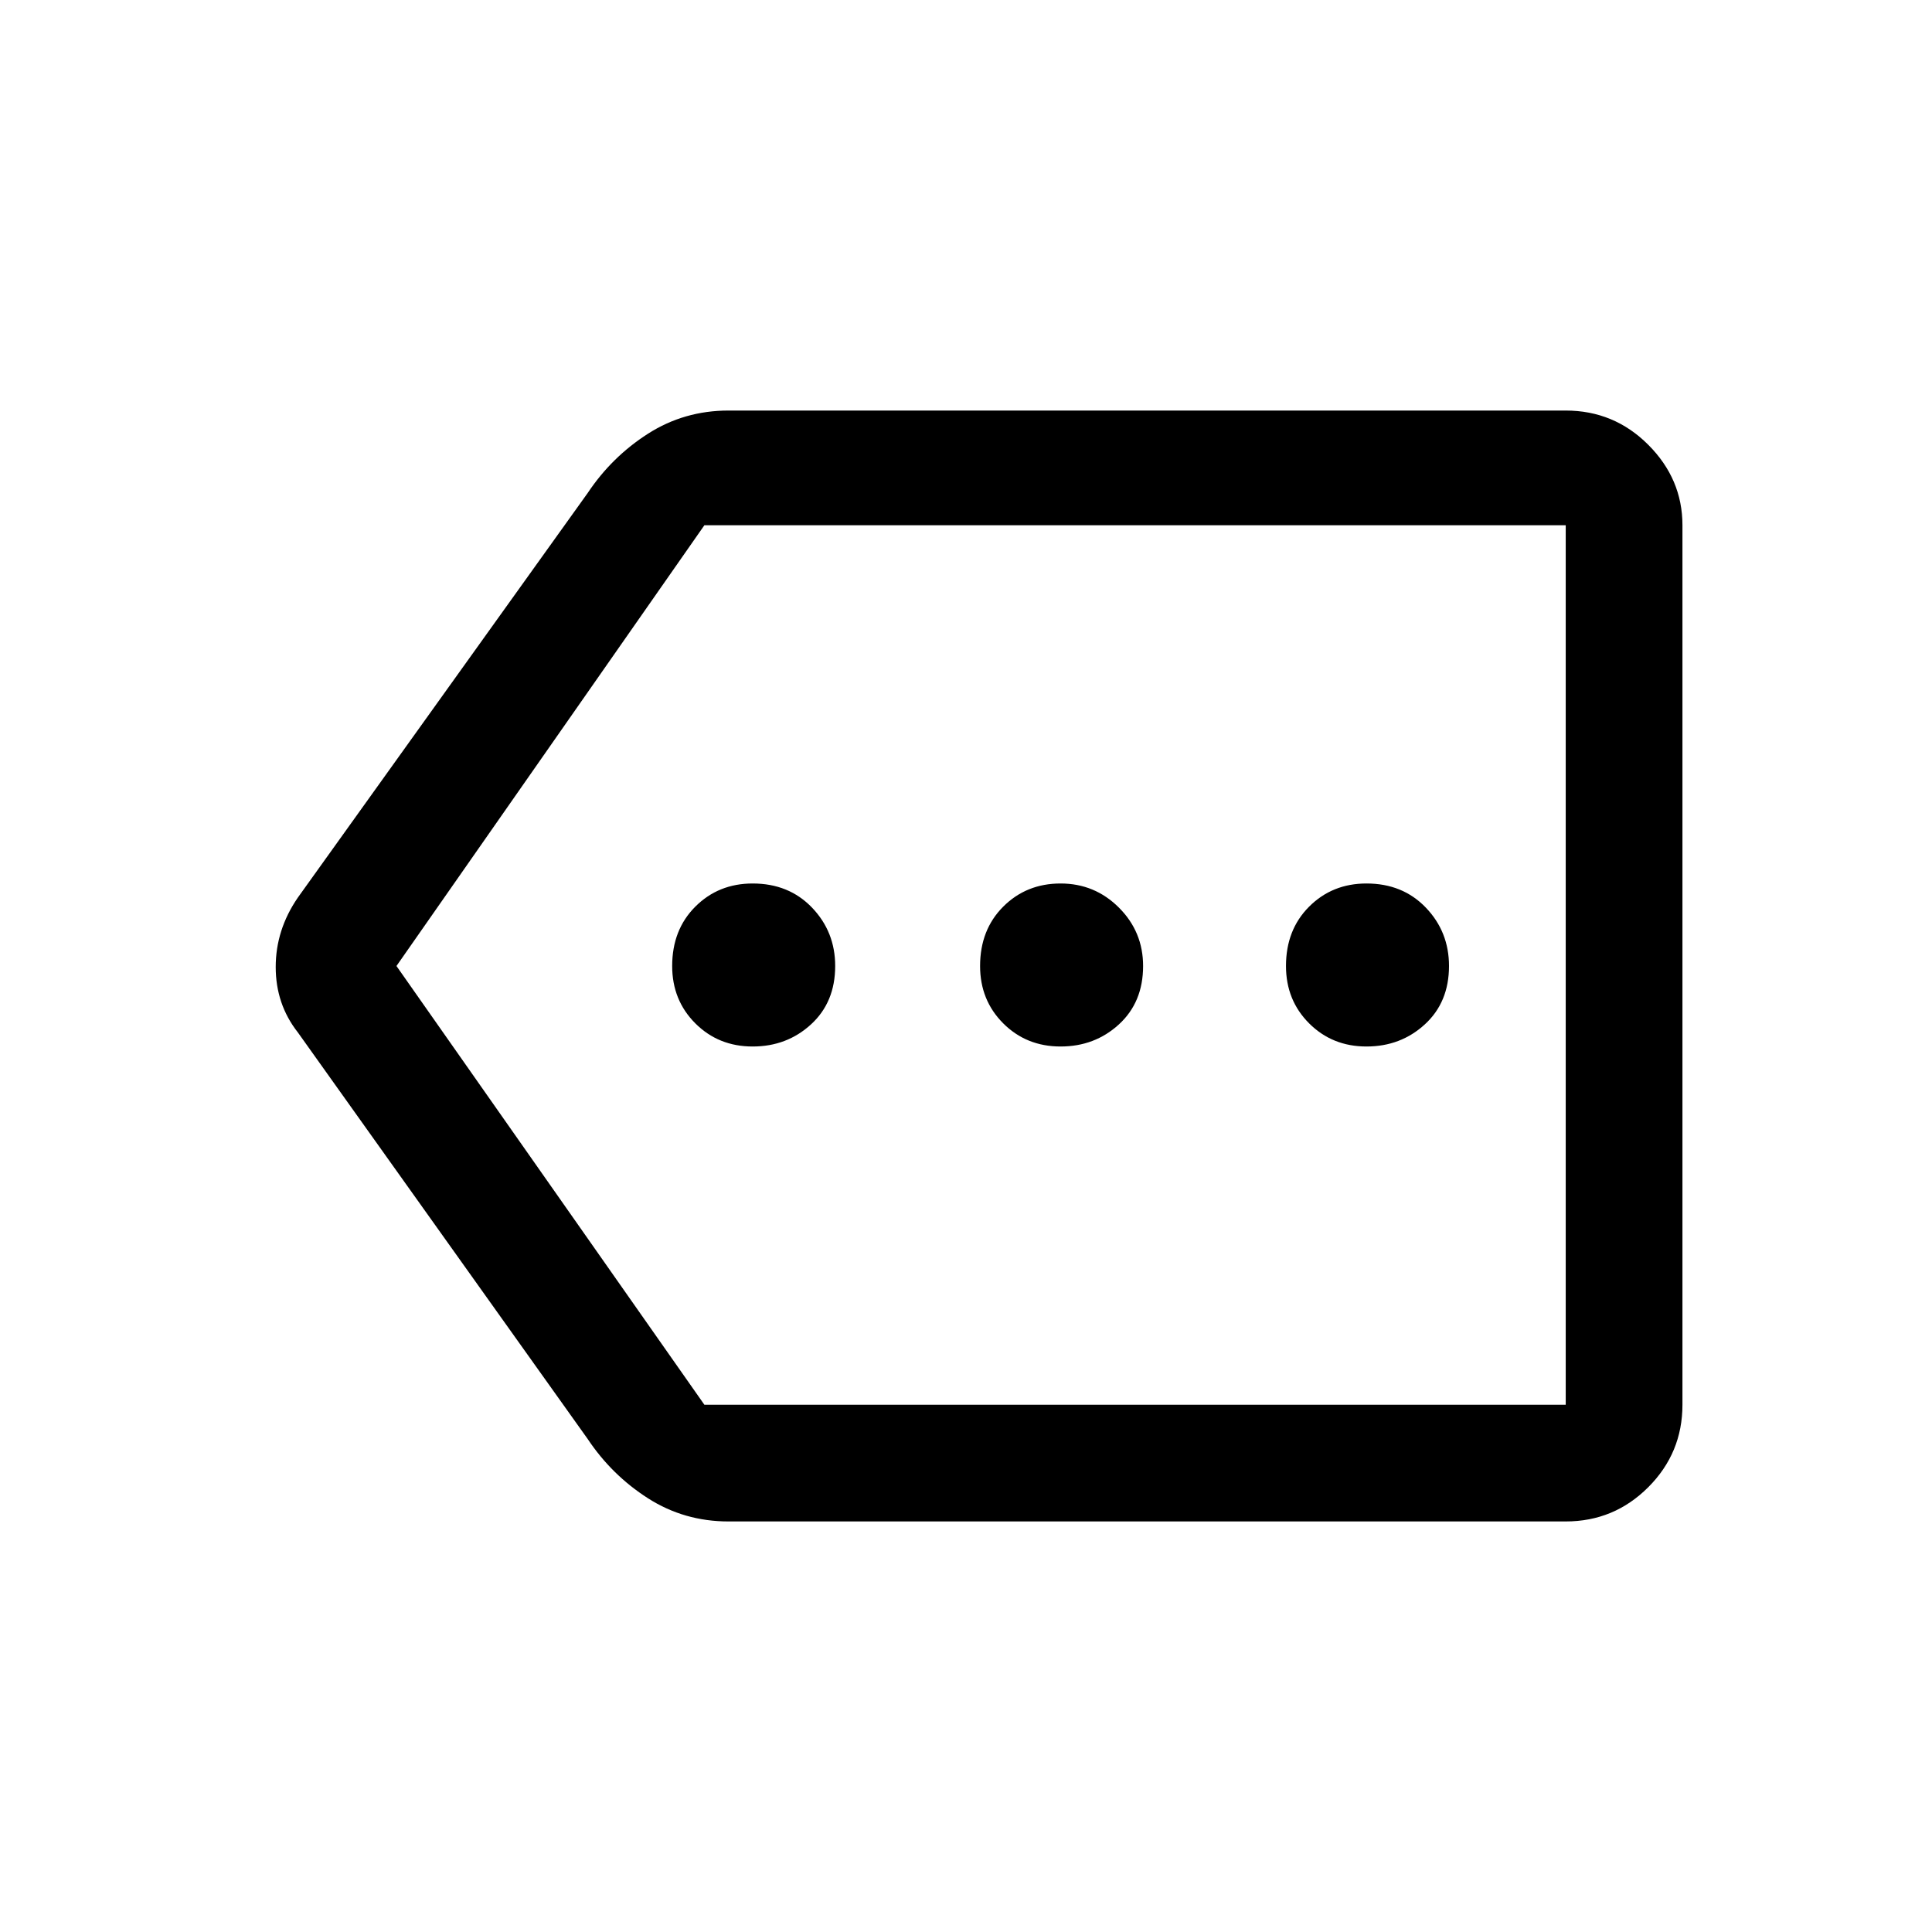 <svg xmlns="http://www.w3.org/2000/svg" height="48" width="48"><path d="M18.7 26q.85 0 1.45-.55t.6-1.45q0-.85-.575-1.45t-1.475-.6q-.85 0-1.425.575Q16.7 23.1 16.7 24q0 .85.575 1.425Q17.85 26 18.7 26Zm7.65 0q.85 0 1.45-.55t.6-1.45q0-.85-.6-1.45t-1.45-.6q-.85 0-1.425.575-.575.575-.575 1.475 0 .85.575 1.425Q25.5 26 26.35 26Zm7.6 0q.85 0 1.45-.55T36 24q0-.85-.575-1.45t-1.475-.6q-.85 0-1.425.575-.575.575-.575 1.475 0 .85.575 1.425Q33.1 26 33.95 26ZM18.1 37.8q-1.1 0-2-.575-.9-.575-1.5-1.475l-7.2-10.1q-.55-.7-.55-1.625T7.4 22.3l7.2-10.05q.6-.9 1.5-1.475.9-.575 2-.575h20.8q1.2 0 2.05.85.85.85.85 2V34.9q0 1.2-.85 2.05-.85.85-2.05.85ZM9.85 24l7.65 10.9h21.4V13.05H17.5Zm29.05 0V13.05 34.9Z"/></svg>